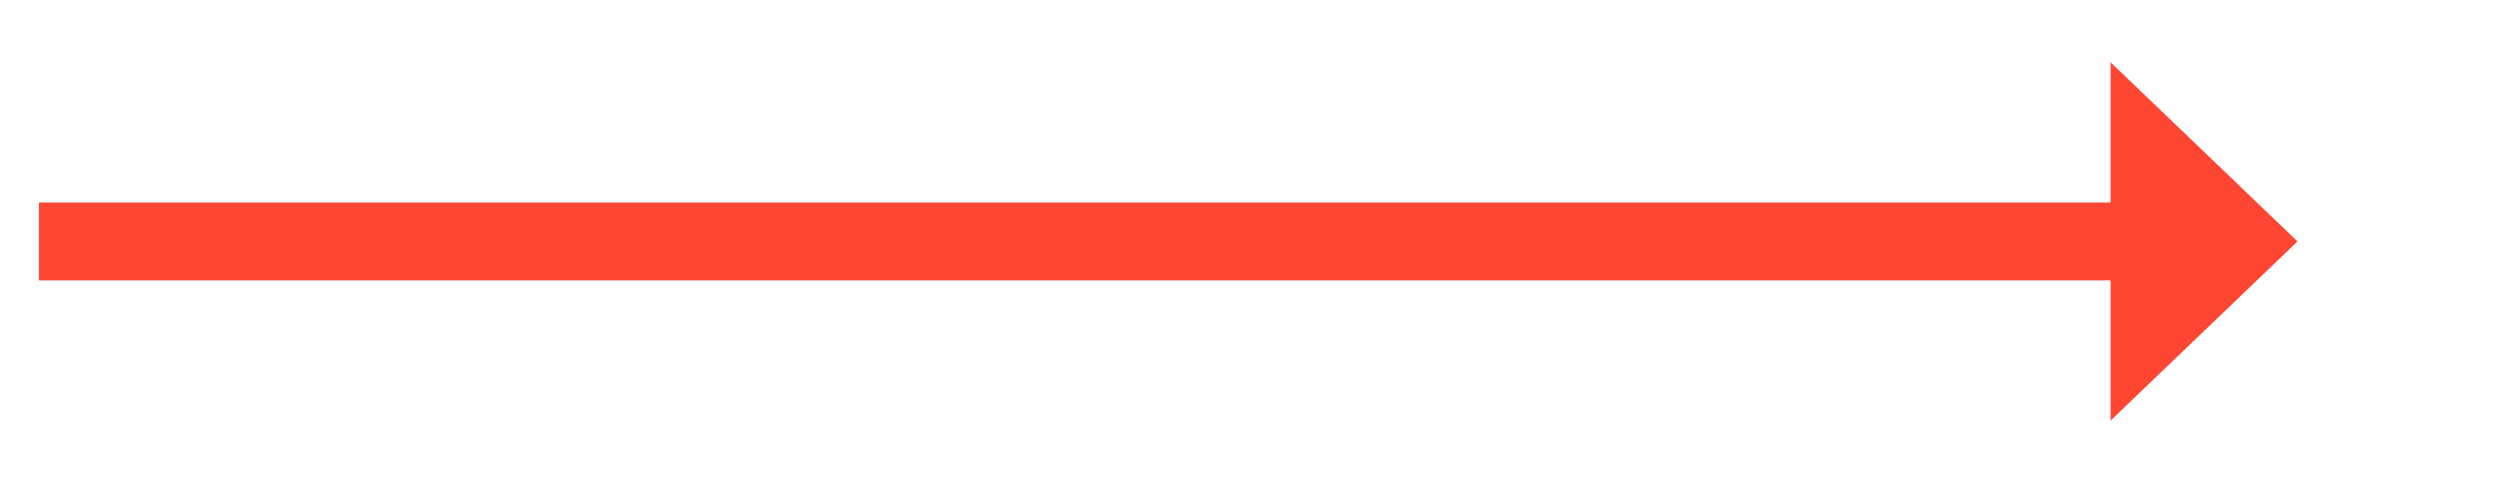 ﻿<?xml version="1.0" encoding="utf-8"?>
<svg version="1.1" xmlns:xlink="http://www.w3.org/1999/xlink" width="160.5px" height="31px" xmlns="http://www.w3.org/2000/svg">
  <g transform="matrix(1 0 0 1 -252.5 -340 )">
    <path d="M 388 367  L 400 355.5  L 388 344  L 388 367  Z " fill-rule="nonzero" fill="#ff4633" stroke="none" />
    <path d="M 255 355.5  L 391 355.5  " stroke-width="5" stroke="#ff4633" fill="none" />
  </g>
</svg>